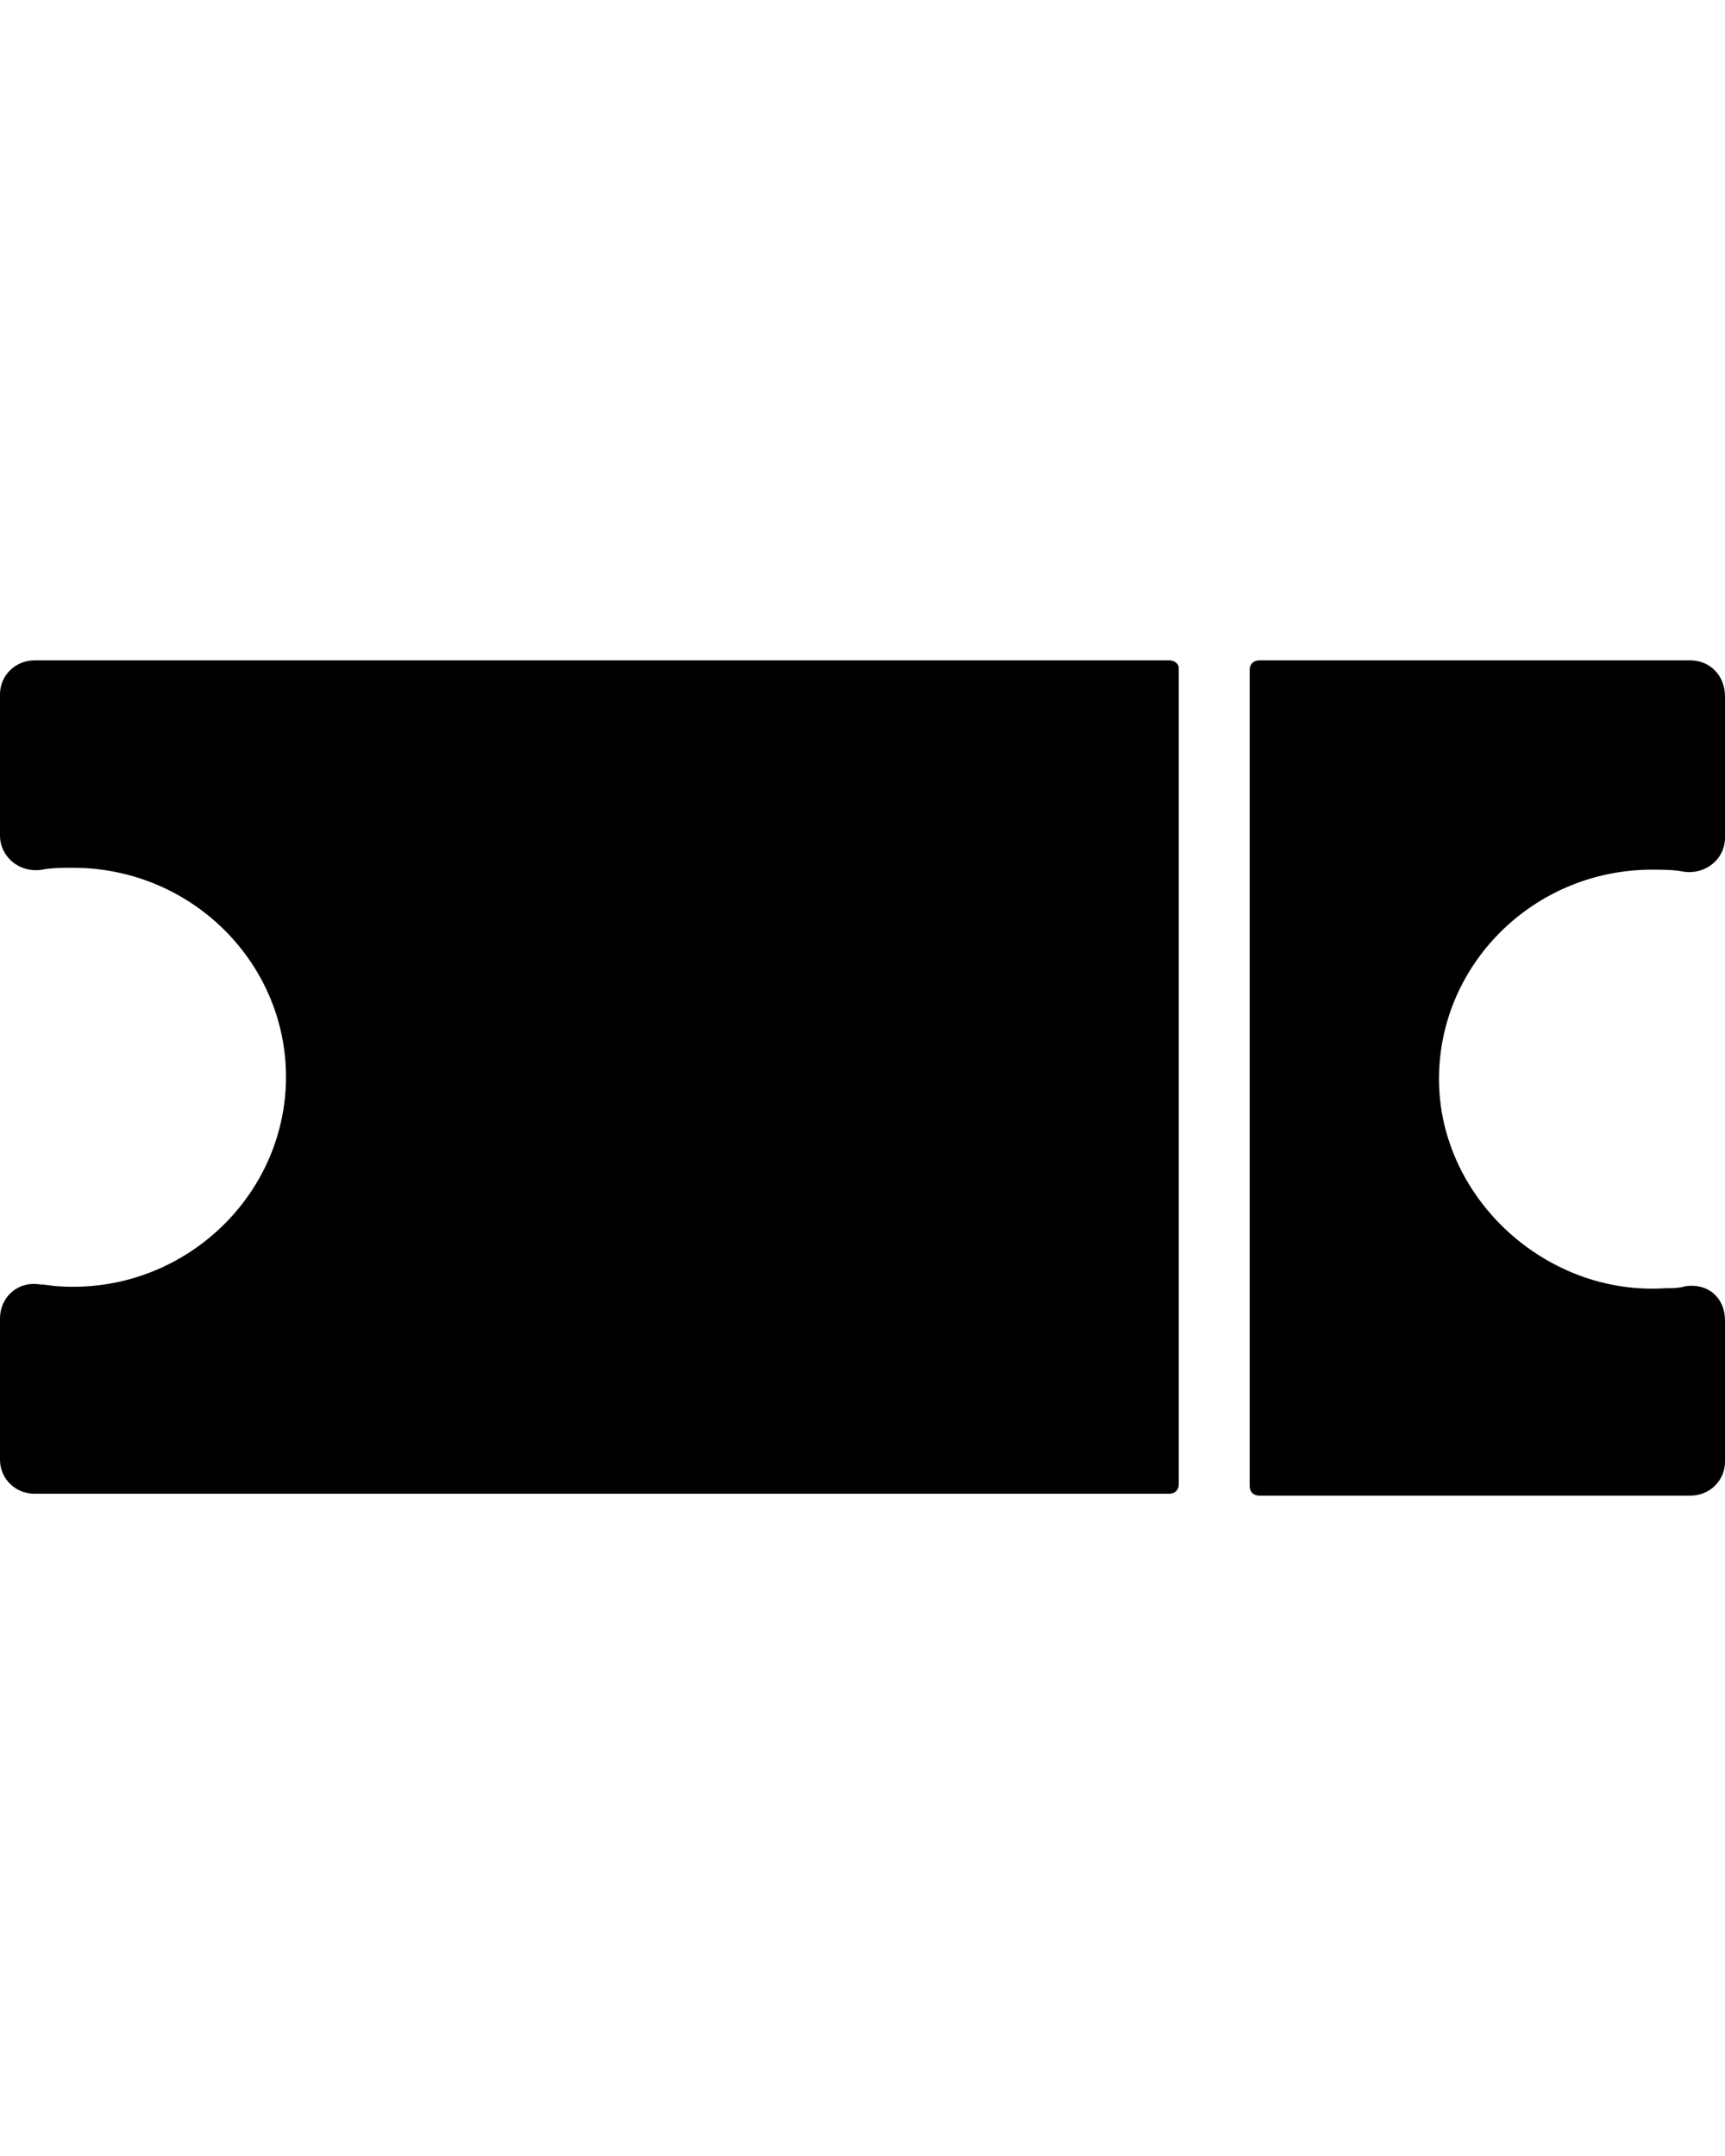 <?xml version="1.0" encoding="UTF-8" standalone="no"?>
<!DOCTYPE svg PUBLIC "-//W3C//DTD SVG 1.1//EN" "http://www.w3.org/Graphics/SVG/1.1/DTD/svg11.dtd">
<svg width="100%" height="100%" viewBox="0 0 80 100" version="1.1" xmlns="http://www.w3.org/2000/svg" xmlns:xlink="http://www.w3.org/1999/xlink" xml:space="preserve" xmlns:serif="http://www.serif.com/" style="fill-rule:evenodd;clip-rule:evenodd;stroke-linejoin:round;stroke-miterlimit:2;">
    <path d="M78.4,30.629C79.289,30.629 80,31.329 80,32.291L80,38.85C80,39.899 79.022,40.599 78.044,40.424C77.6,40.337 77.067,40.337 76.622,40.337C70.933,40.337 66.4,45.059 66.756,50.656C67.111,55.903 71.911,60.101 77.244,59.751C77.511,59.751 77.867,59.751 78.133,59.663C79.2,59.489 80,60.188 80,61.238L80,67.797C80,68.671 79.289,69.371 78.4,69.371L58.4,69.371C58.133,69.371 57.956,69.196 57.956,68.933L57.956,31.067C57.956,30.804 58.133,30.629 58.4,30.629L78.4,30.629ZM54.222,30.629C54.489,30.629 54.667,30.804 54.667,30.979L54.667,68.846C54.667,69.108 54.489,69.283 54.222,69.283L1.6,69.283C0.711,69.283 0,68.584 0,67.709L0,61.15C0,60.188 0.8,59.401 1.867,59.576C2.133,59.576 2.489,59.663 2.756,59.663C8.178,60.013 12.889,55.903 13.244,50.568C13.6,44.971 9.067,40.249 3.378,40.249C2.933,40.249 2.4,40.249 1.956,40.337C0.889,40.511 0,39.724 0,38.762L0,32.203C0,31.329 0.711,30.629 1.6,30.629L54.222,30.629ZM40.533,46.021C40.178,46.371 37.511,48.994 36.089,49.956C35.911,50.131 35.822,50.394 35.911,50.568L40.178,58.876C40.267,59.051 40.267,59.314 40.089,59.401L39.289,60.276C39.111,60.451 38.756,60.538 38.578,60.276L32.089,54.591C31.911,54.416 31.644,54.416 31.467,54.591L25.689,58.964C25.511,59.051 25.422,59.314 25.511,59.489L26.044,61.762C26.044,61.937 26.044,62.112 25.956,62.2C25.778,62.374 25.422,62.462 25.244,62.2L20.444,58.002C20.267,57.827 20.178,57.477 20.444,57.302C20.444,57.215 20.889,57.215 21.333,57.215L23.2,57.477C23.378,57.477 23.644,57.39 23.733,57.215L27.378,51.006C27.467,50.831 27.467,50.568 27.289,50.394L20.711,44.709C20.533,44.534 20.444,44.184 20.711,44.01L21.422,43.135C21.6,42.96 21.778,42.96 21.956,42.96L30.844,46.108C31.111,46.196 31.378,46.108 31.467,45.846C32.356,44.359 34.578,41.386 34.844,41.124L34.933,41.036C38.578,37.538 40.711,40.249 40.711,40.249C40.711,40.249 43.644,42.086 40.533,46.021Z" style="fill-rule:nonzero;"/>
    <g transform="matrix(0.889,0,0,0.875,-4.444,6.23)">
        <path d="M50.6,45.5C50.2,45.9 47.2,48.9 45.6,50C45.4,50.2 45.3,50.5 45.4,50.7L50.2,60.2C50.3,60.4 50.3,60.7 50.1,60.8L49.2,61.8C49,62 48.6,62.1 48.4,61.8L41.1,55.3C40.9,55.1 40.6,55.1 40.4,55.3L33.9,60.3C33.7,60.4 33.6,60.7 33.7,60.9L34.3,63.5C34.3,63.7 34.3,63.9 34.2,64C34,64.2 33.6,64.3 33.4,64L28,59.2C27.8,59 27.7,58.6 28,58.4C28,58.3 28.5,58.3 29,58.3L31.1,58.6C31.3,58.6 31.6,58.5 31.7,58.3L35.8,51.2C35.9,51 35.9,50.7 35.7,50.5L28.3,44C28.1,43.8 28,43.4 28.3,43.2L29.1,42.2C29.3,42 29.5,42 29.7,42L39.7,45.6C40,45.7 40.3,45.6 40.4,45.3C41.4,43.6 43.9,40.2 44.2,39.9L44.3,39.8C48.4,35.8 50.8,38.9 50.8,38.9C50.8,38.9 54.1,41 50.6,45.5Z" style="fill-rule:nonzero;"/>
    </g>
</svg>
